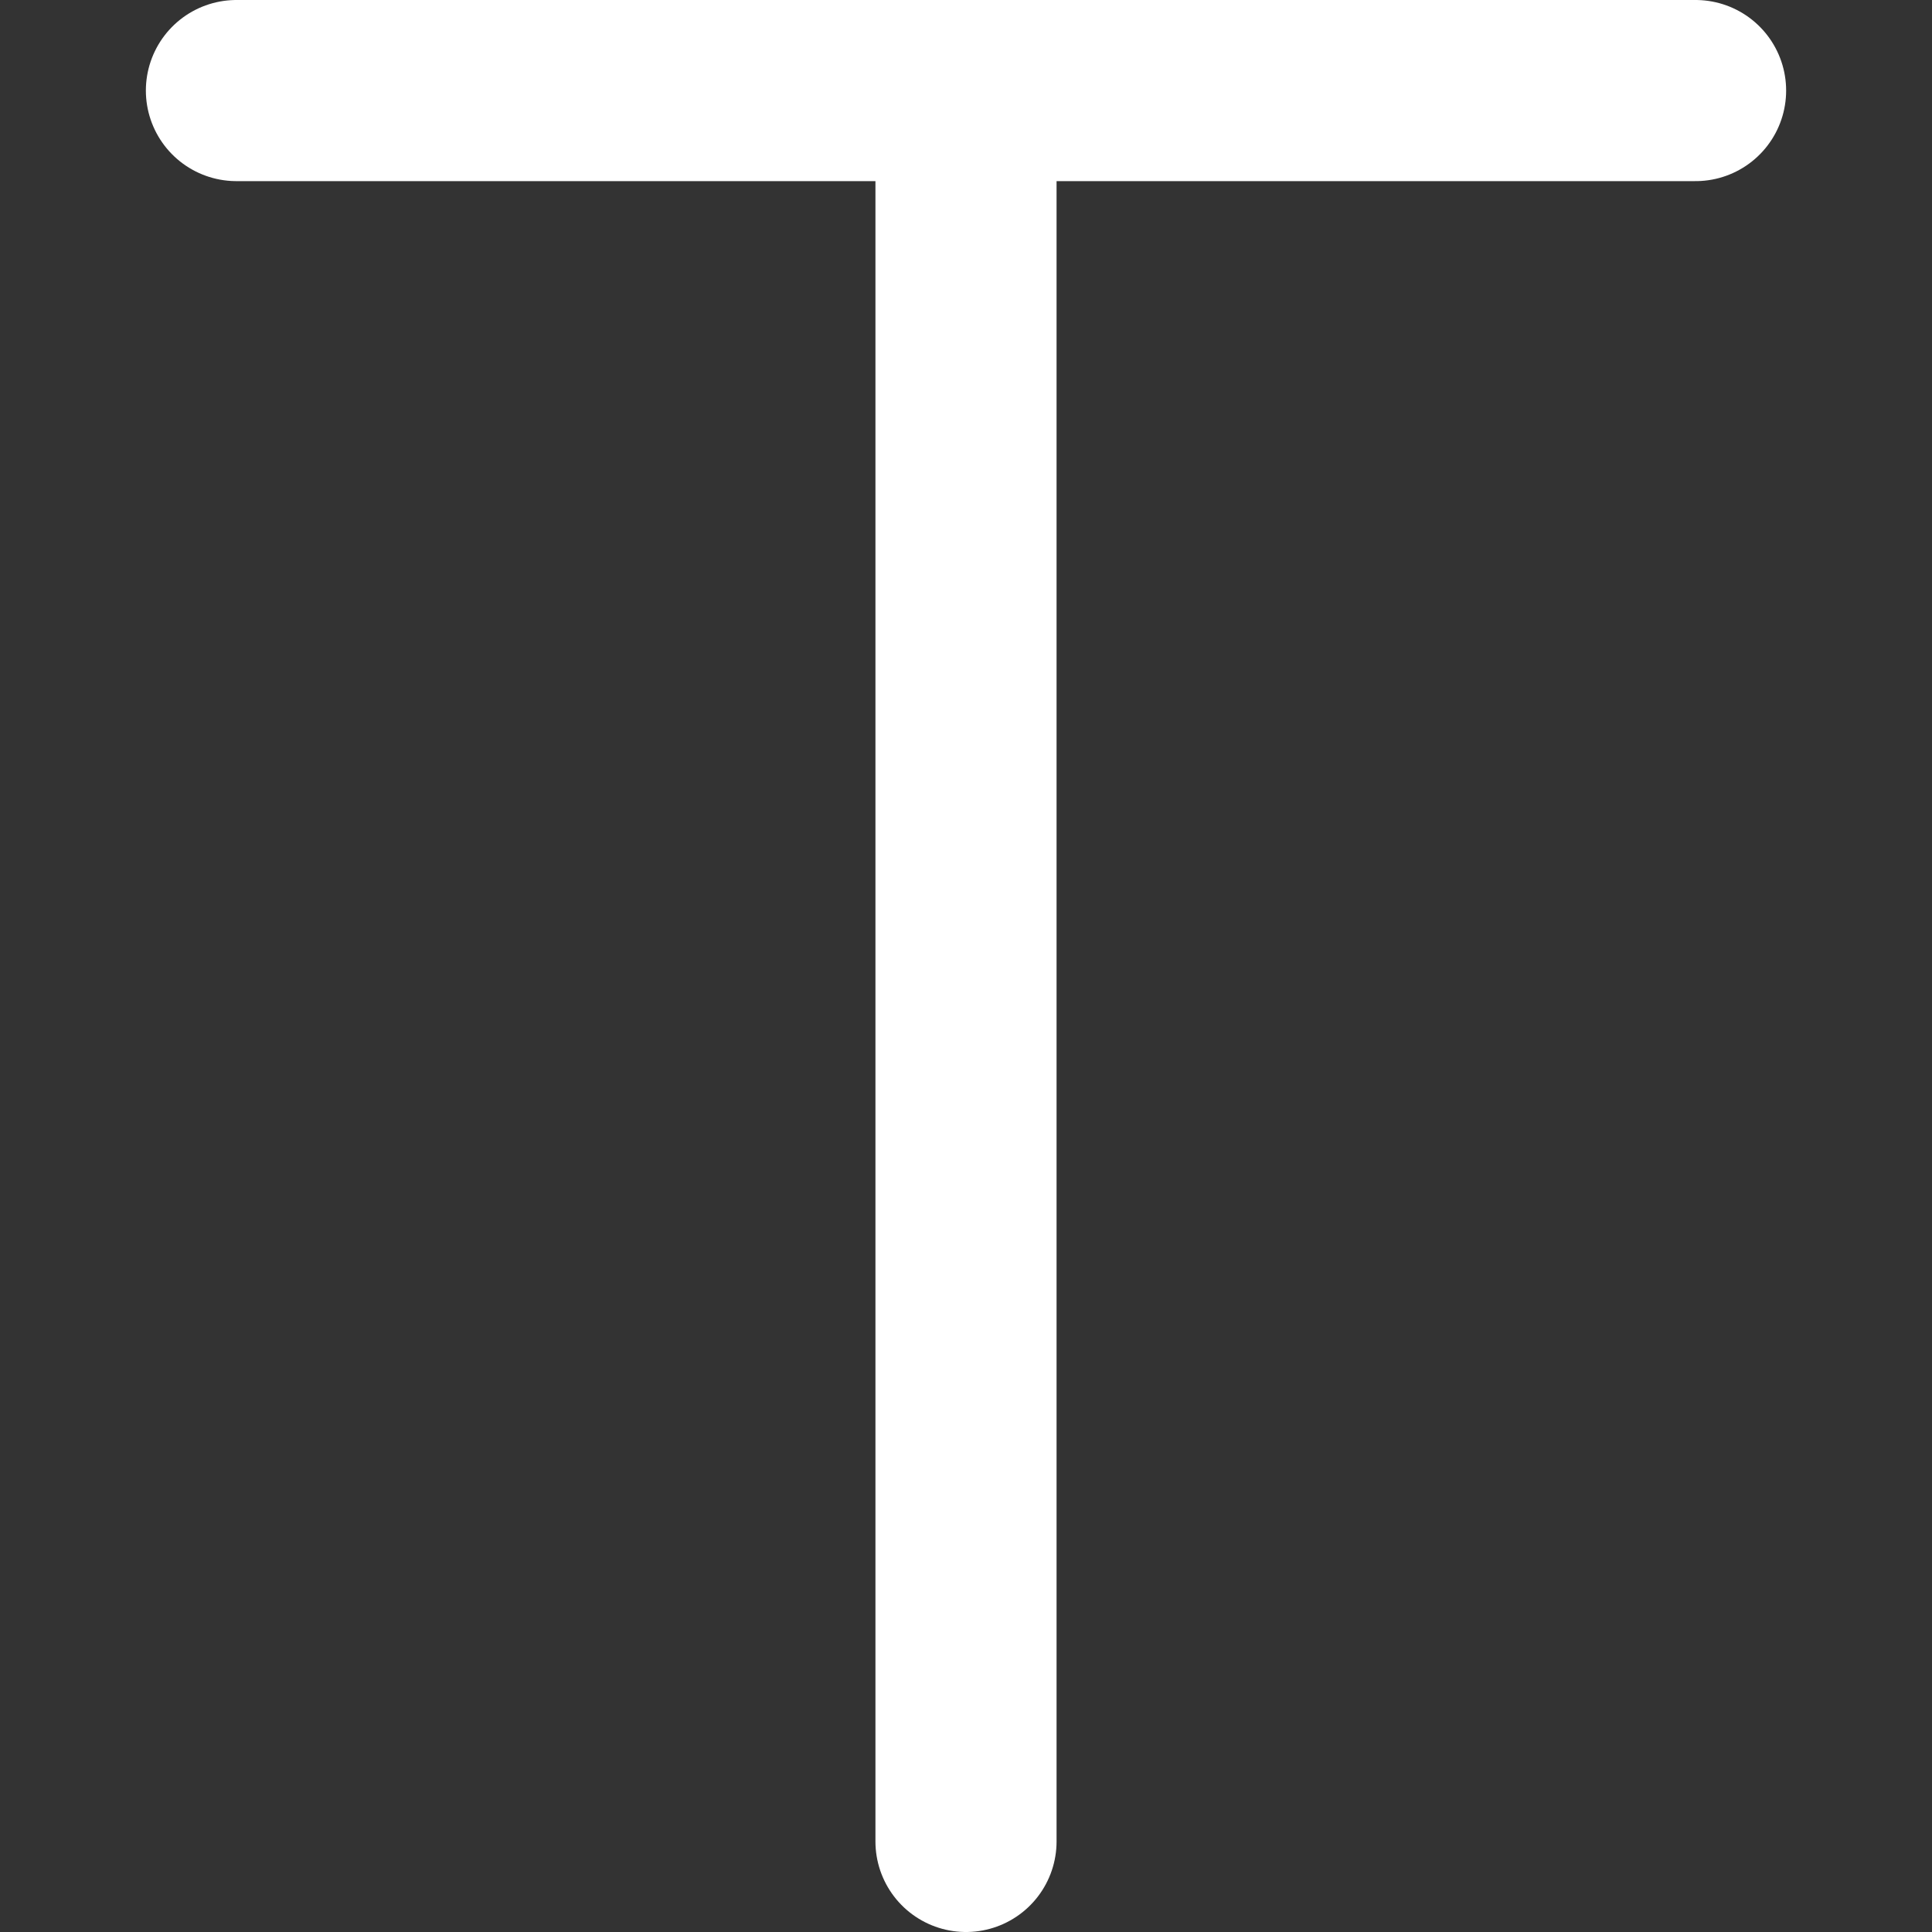 <svg width="16" height="16" viewBox="0 0 16 16" fill="none" xmlns="http://www.w3.org/2000/svg">
<rect x="0" y="0" width="16" height="16" fill="#333333" stroke="none"/>
<path d="M8 0.75V15.25M8 0.75H1.958M8 0.75H14.042" stroke="white" stroke-width="1.5" stroke-linecap="round" stroke-linejoin="round"/>
</svg>
